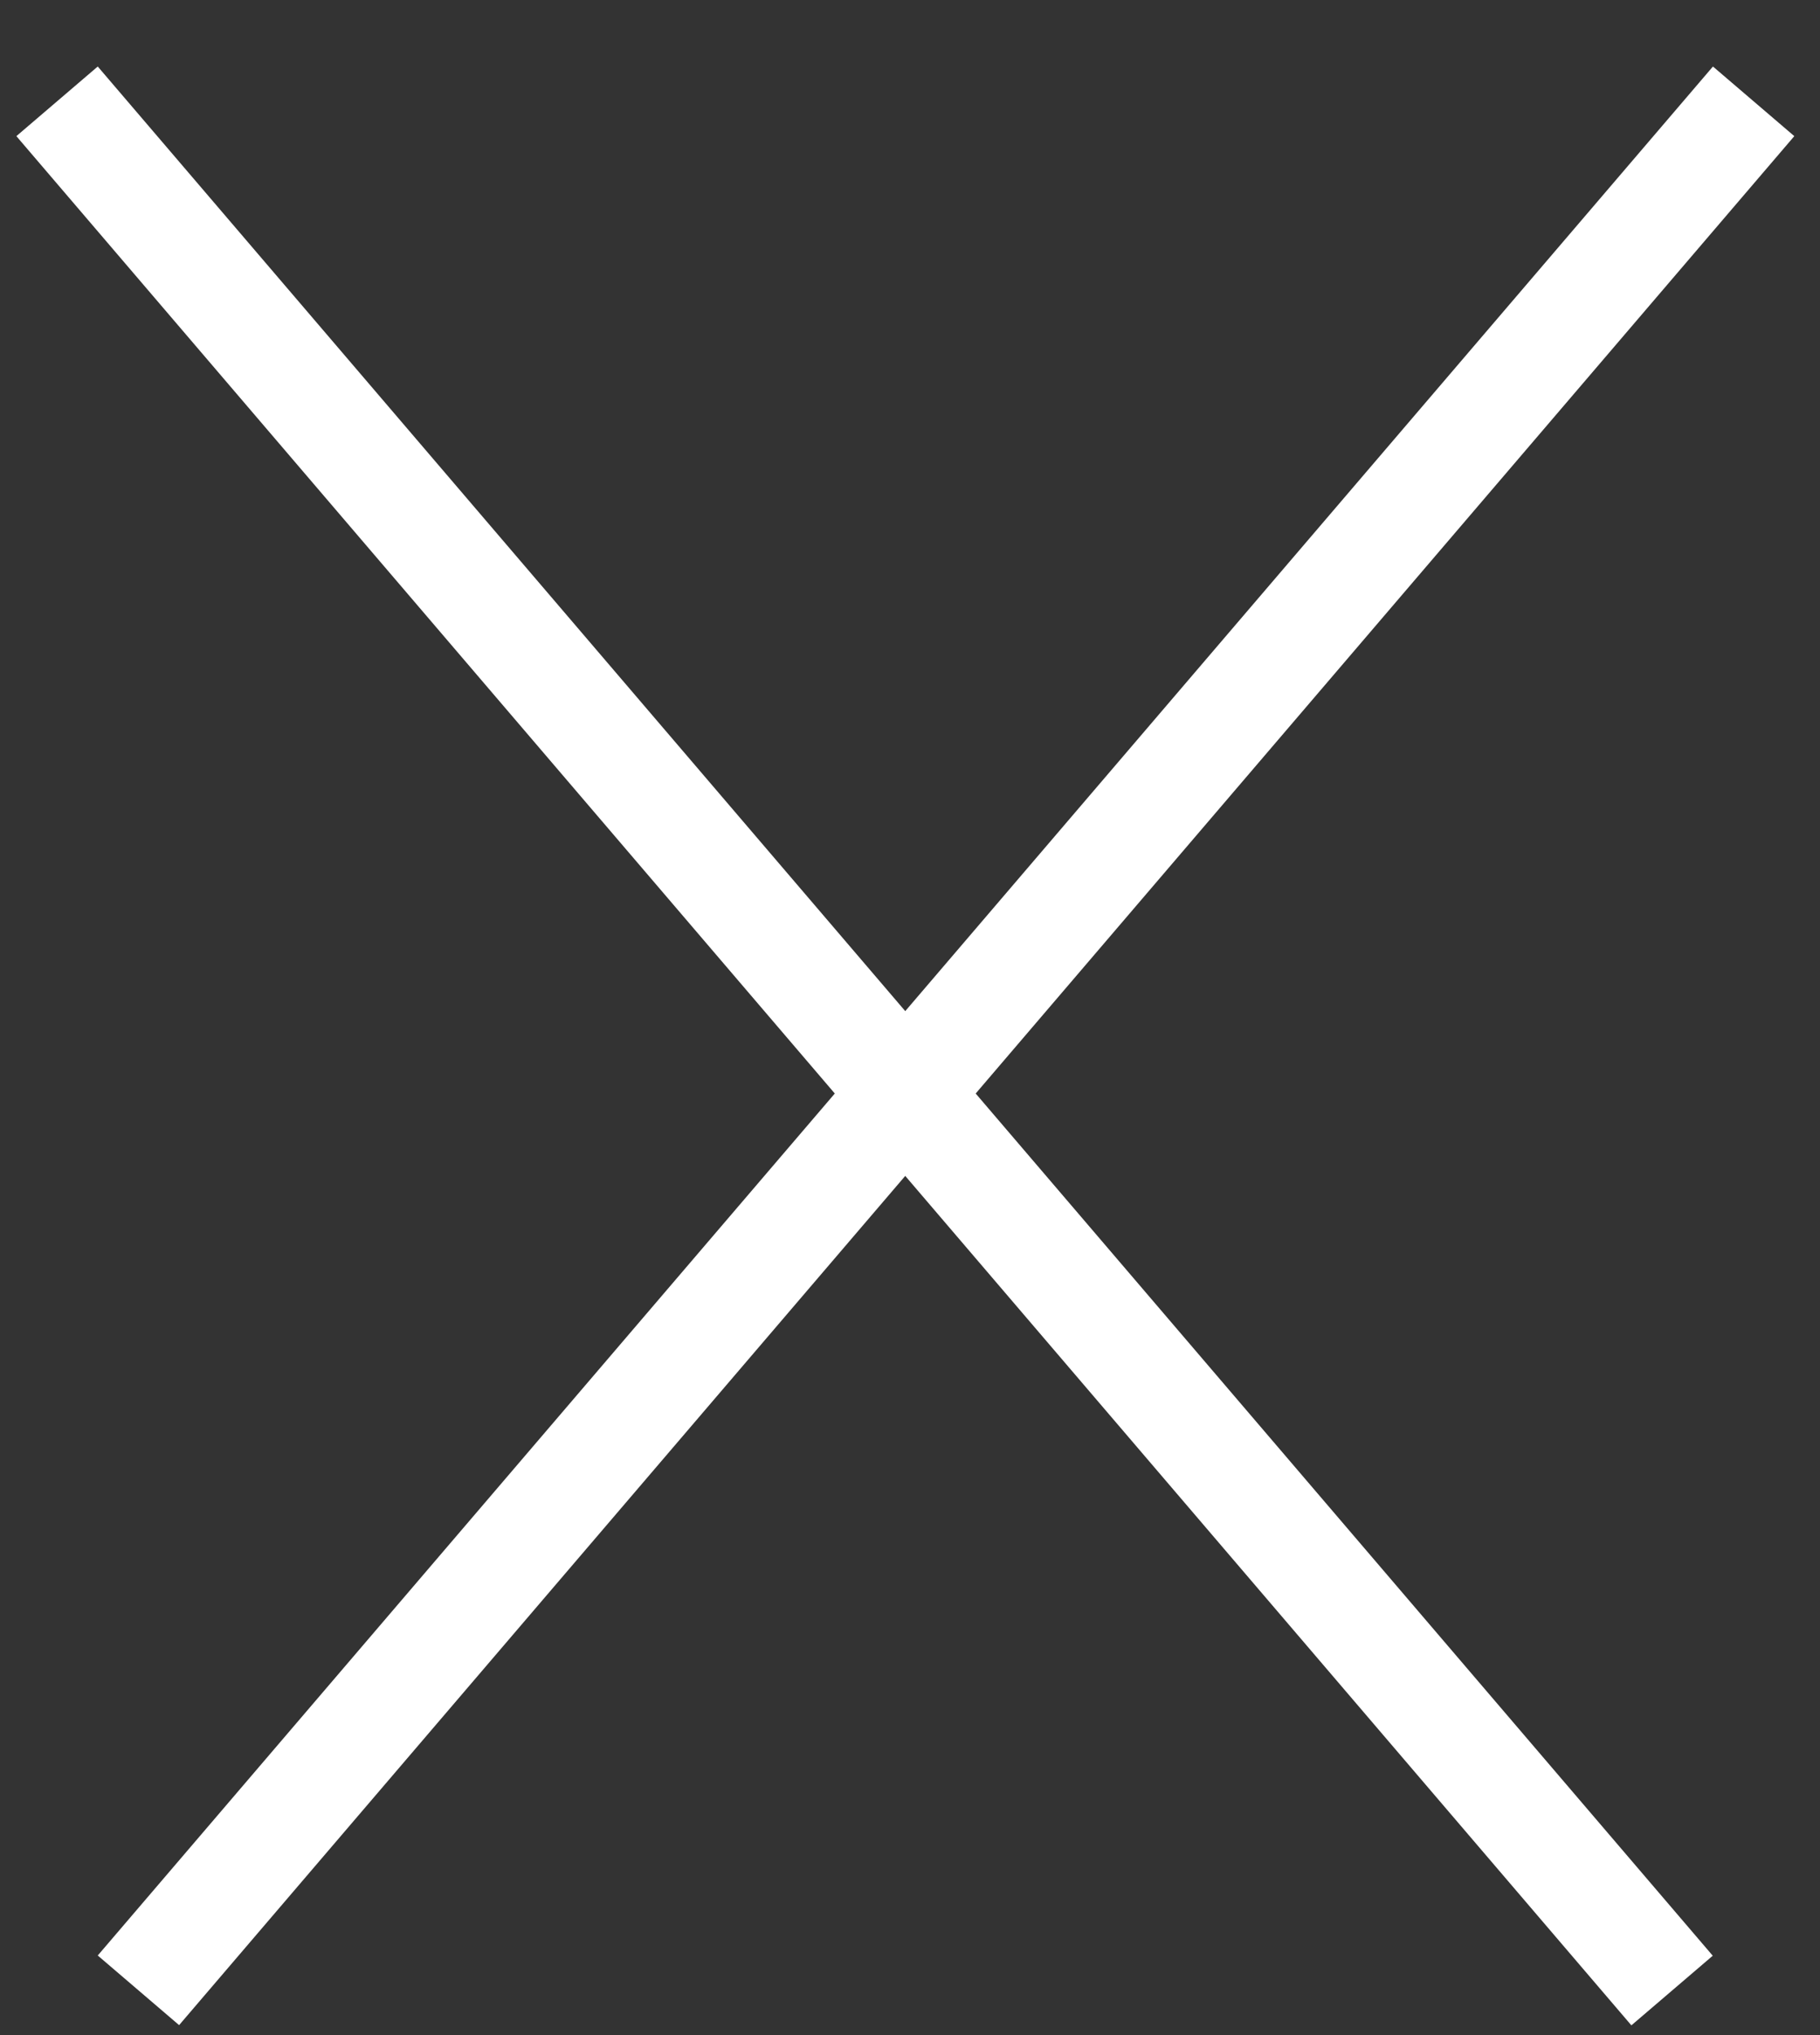 <svg width="17" height="19" viewBox="0 0 17 19" fill="none" xmlns="http://www.w3.org/2000/svg">
<rect x="0" y="0" width="17" height="19" fill="#333333" stroke="none"/>
<line x1="16.38" y1="0.946" x2="1.293" y2="18.582" stroke="white"/>
<line y1="-0.5" x2="23.208" y2="-0.5" transform="matrix(0.65 0.76 0.76 -0.65 0.913 0.621)" stroke="white"/>
</svg>
